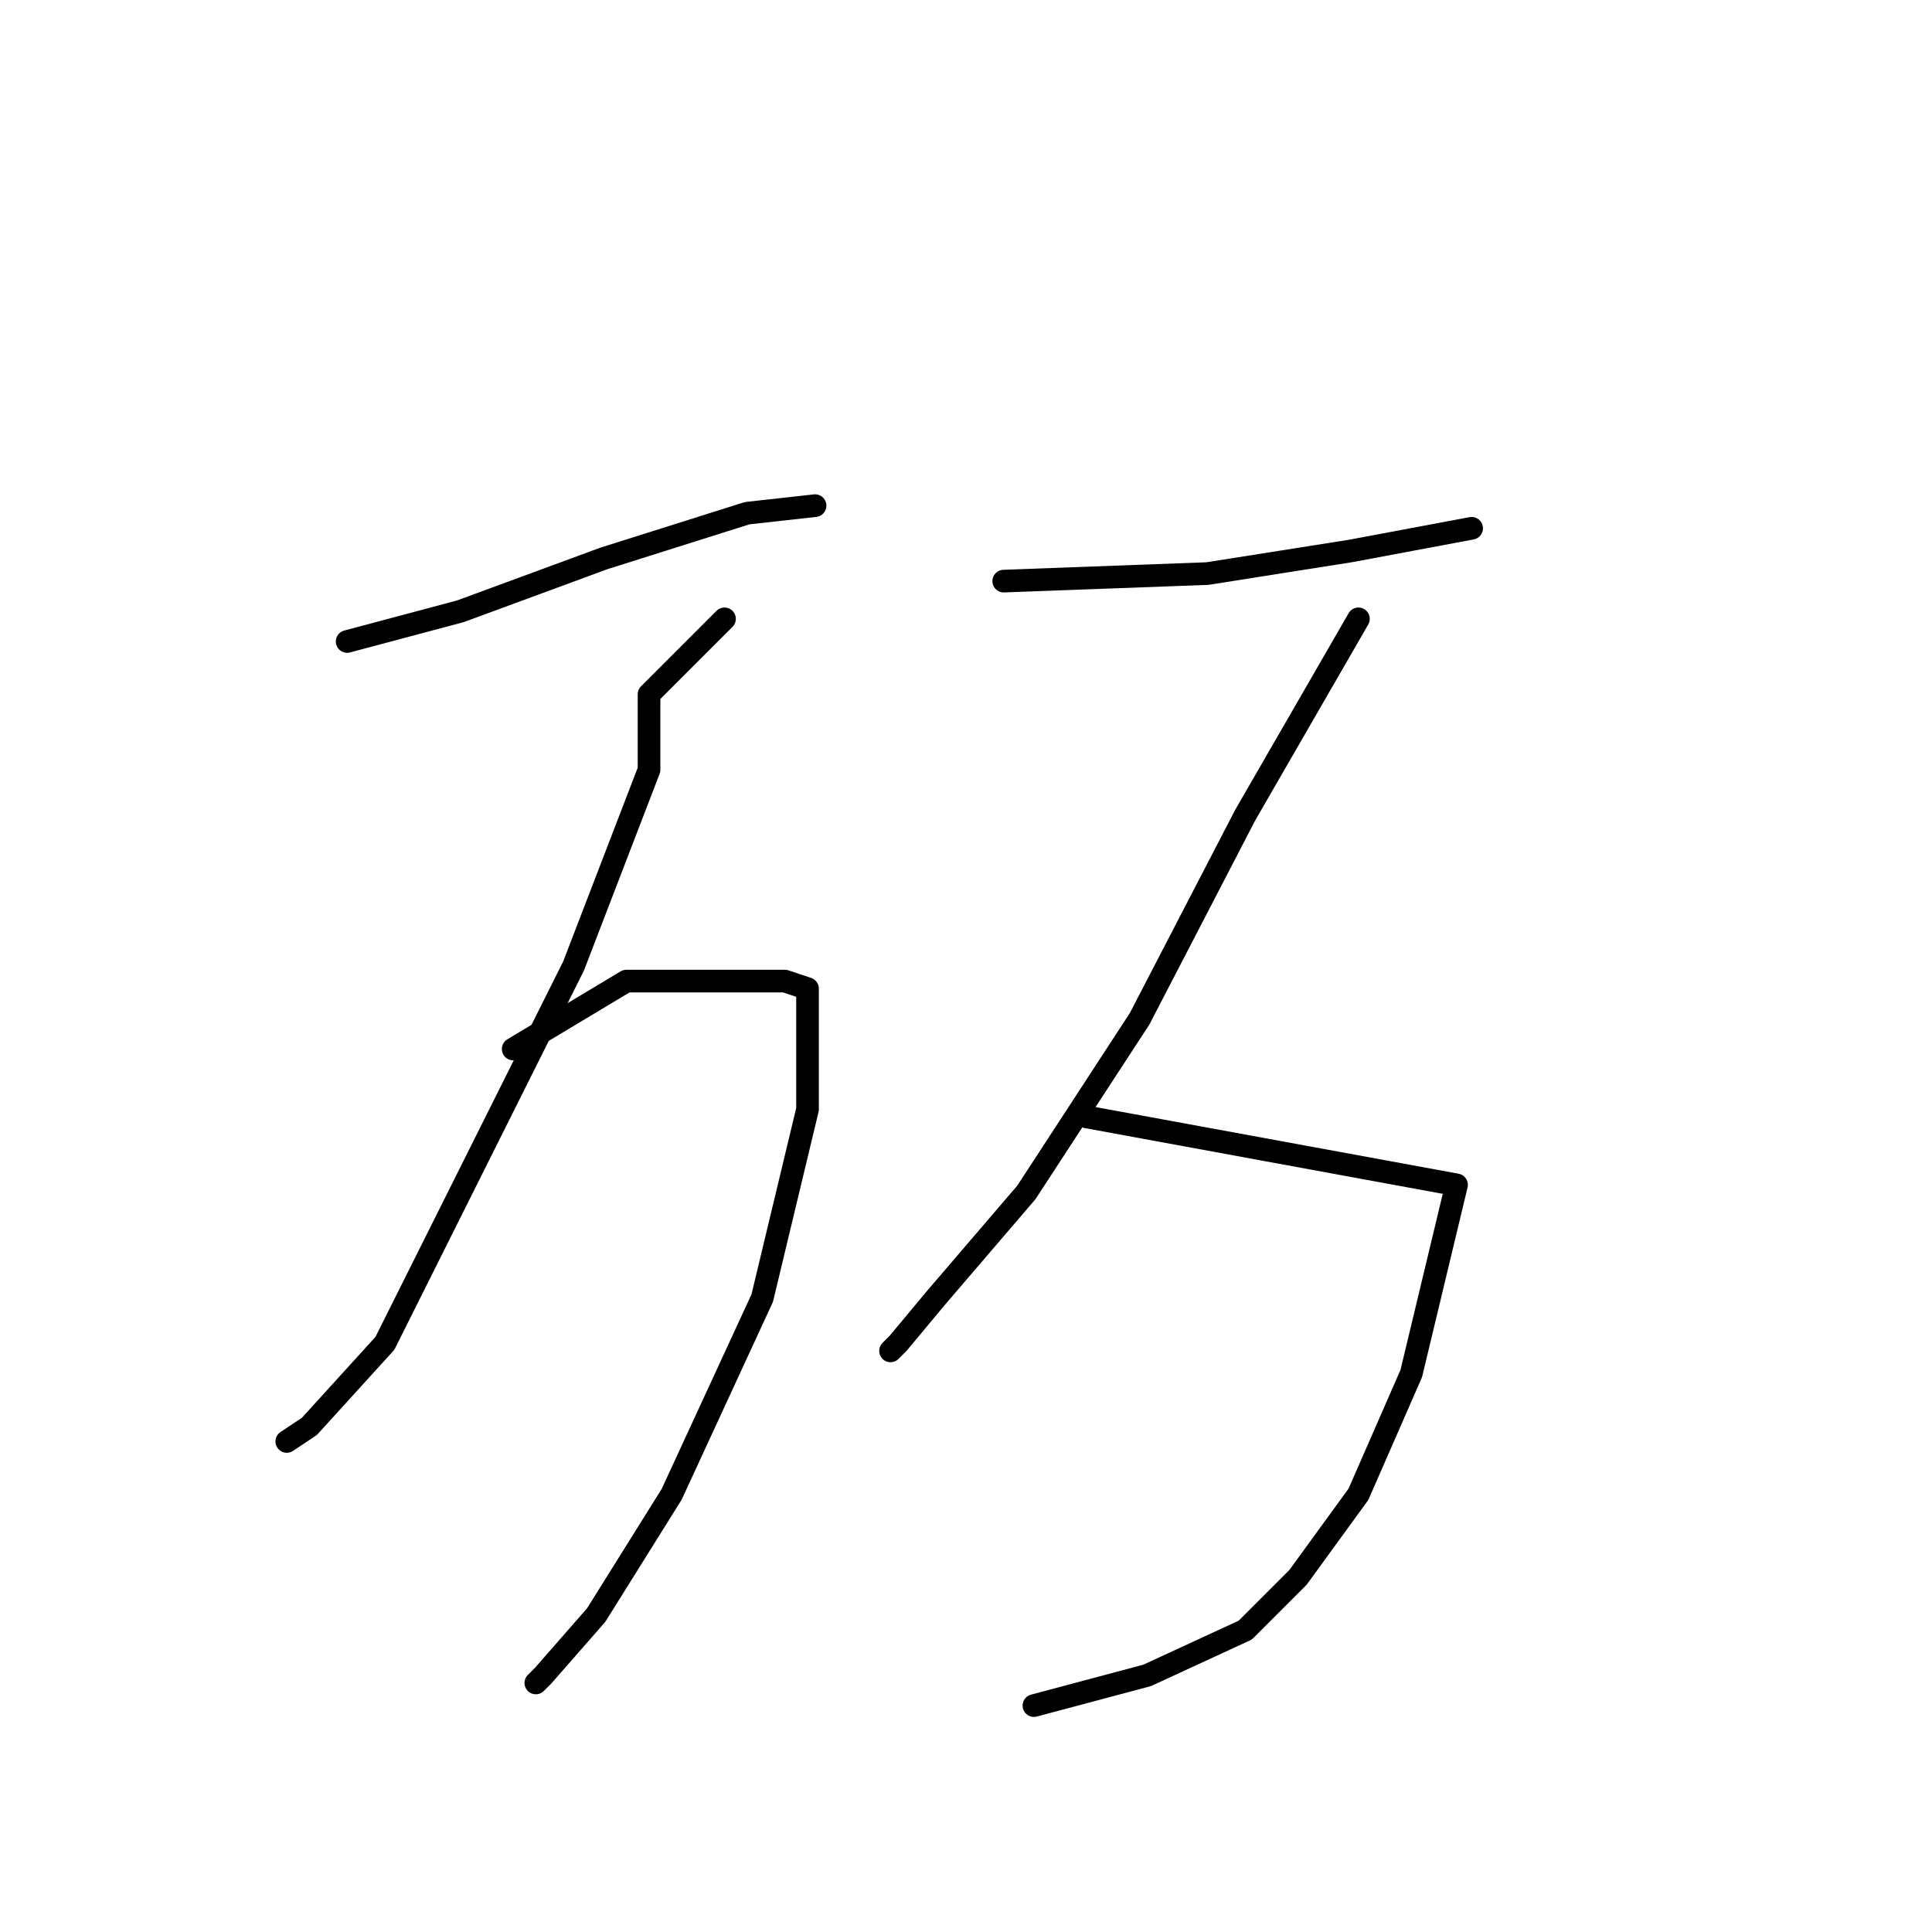 <?xml version="1.0" standalone="no"?>
    <svg width="256" height="256" xmlns="http://www.w3.org/2000/svg" version="1.1">
    <polyline stroke="black" stroke-width="3" stroke-linecap="round" fill="transparent" stroke-linejoin="round" points="46 85 61 81 80 74 99 68 108 67 108 67 " />
        <polyline stroke="black" stroke-width="3" stroke-linecap="round" fill="transparent" stroke-linejoin="round" points="96 82 86 92 86 102 76 128 61 158 51 178 41 189 38 191 38 191 " />
        <polyline stroke="black" stroke-width="3" stroke-linecap="round" fill="transparent" stroke-linejoin="round" points="68 139 83 130 95 130 104 130 107 131 107 147 101 172 89 198 79 214 72 222 71 223 71 223 " />
        <polyline stroke="black" stroke-width="3" stroke-linecap="round" fill="transparent" stroke-linejoin="round" points="133 77 160 76 179 73 195 70 195 70 " />
        <polyline stroke="black" stroke-width="3" stroke-linecap="round" fill="transparent" stroke-linejoin="round" points="180 82 165 108 151 135 136 158 124 172 119 178 118 179 118 179 " />
        <polyline stroke="black" stroke-width="3" stroke-linecap="round" fill="transparent" stroke-linejoin="round" points="144 148 193 157 187 182 180 198 172 209 165 216 152 222 137 226 137 226 " />
        </svg>